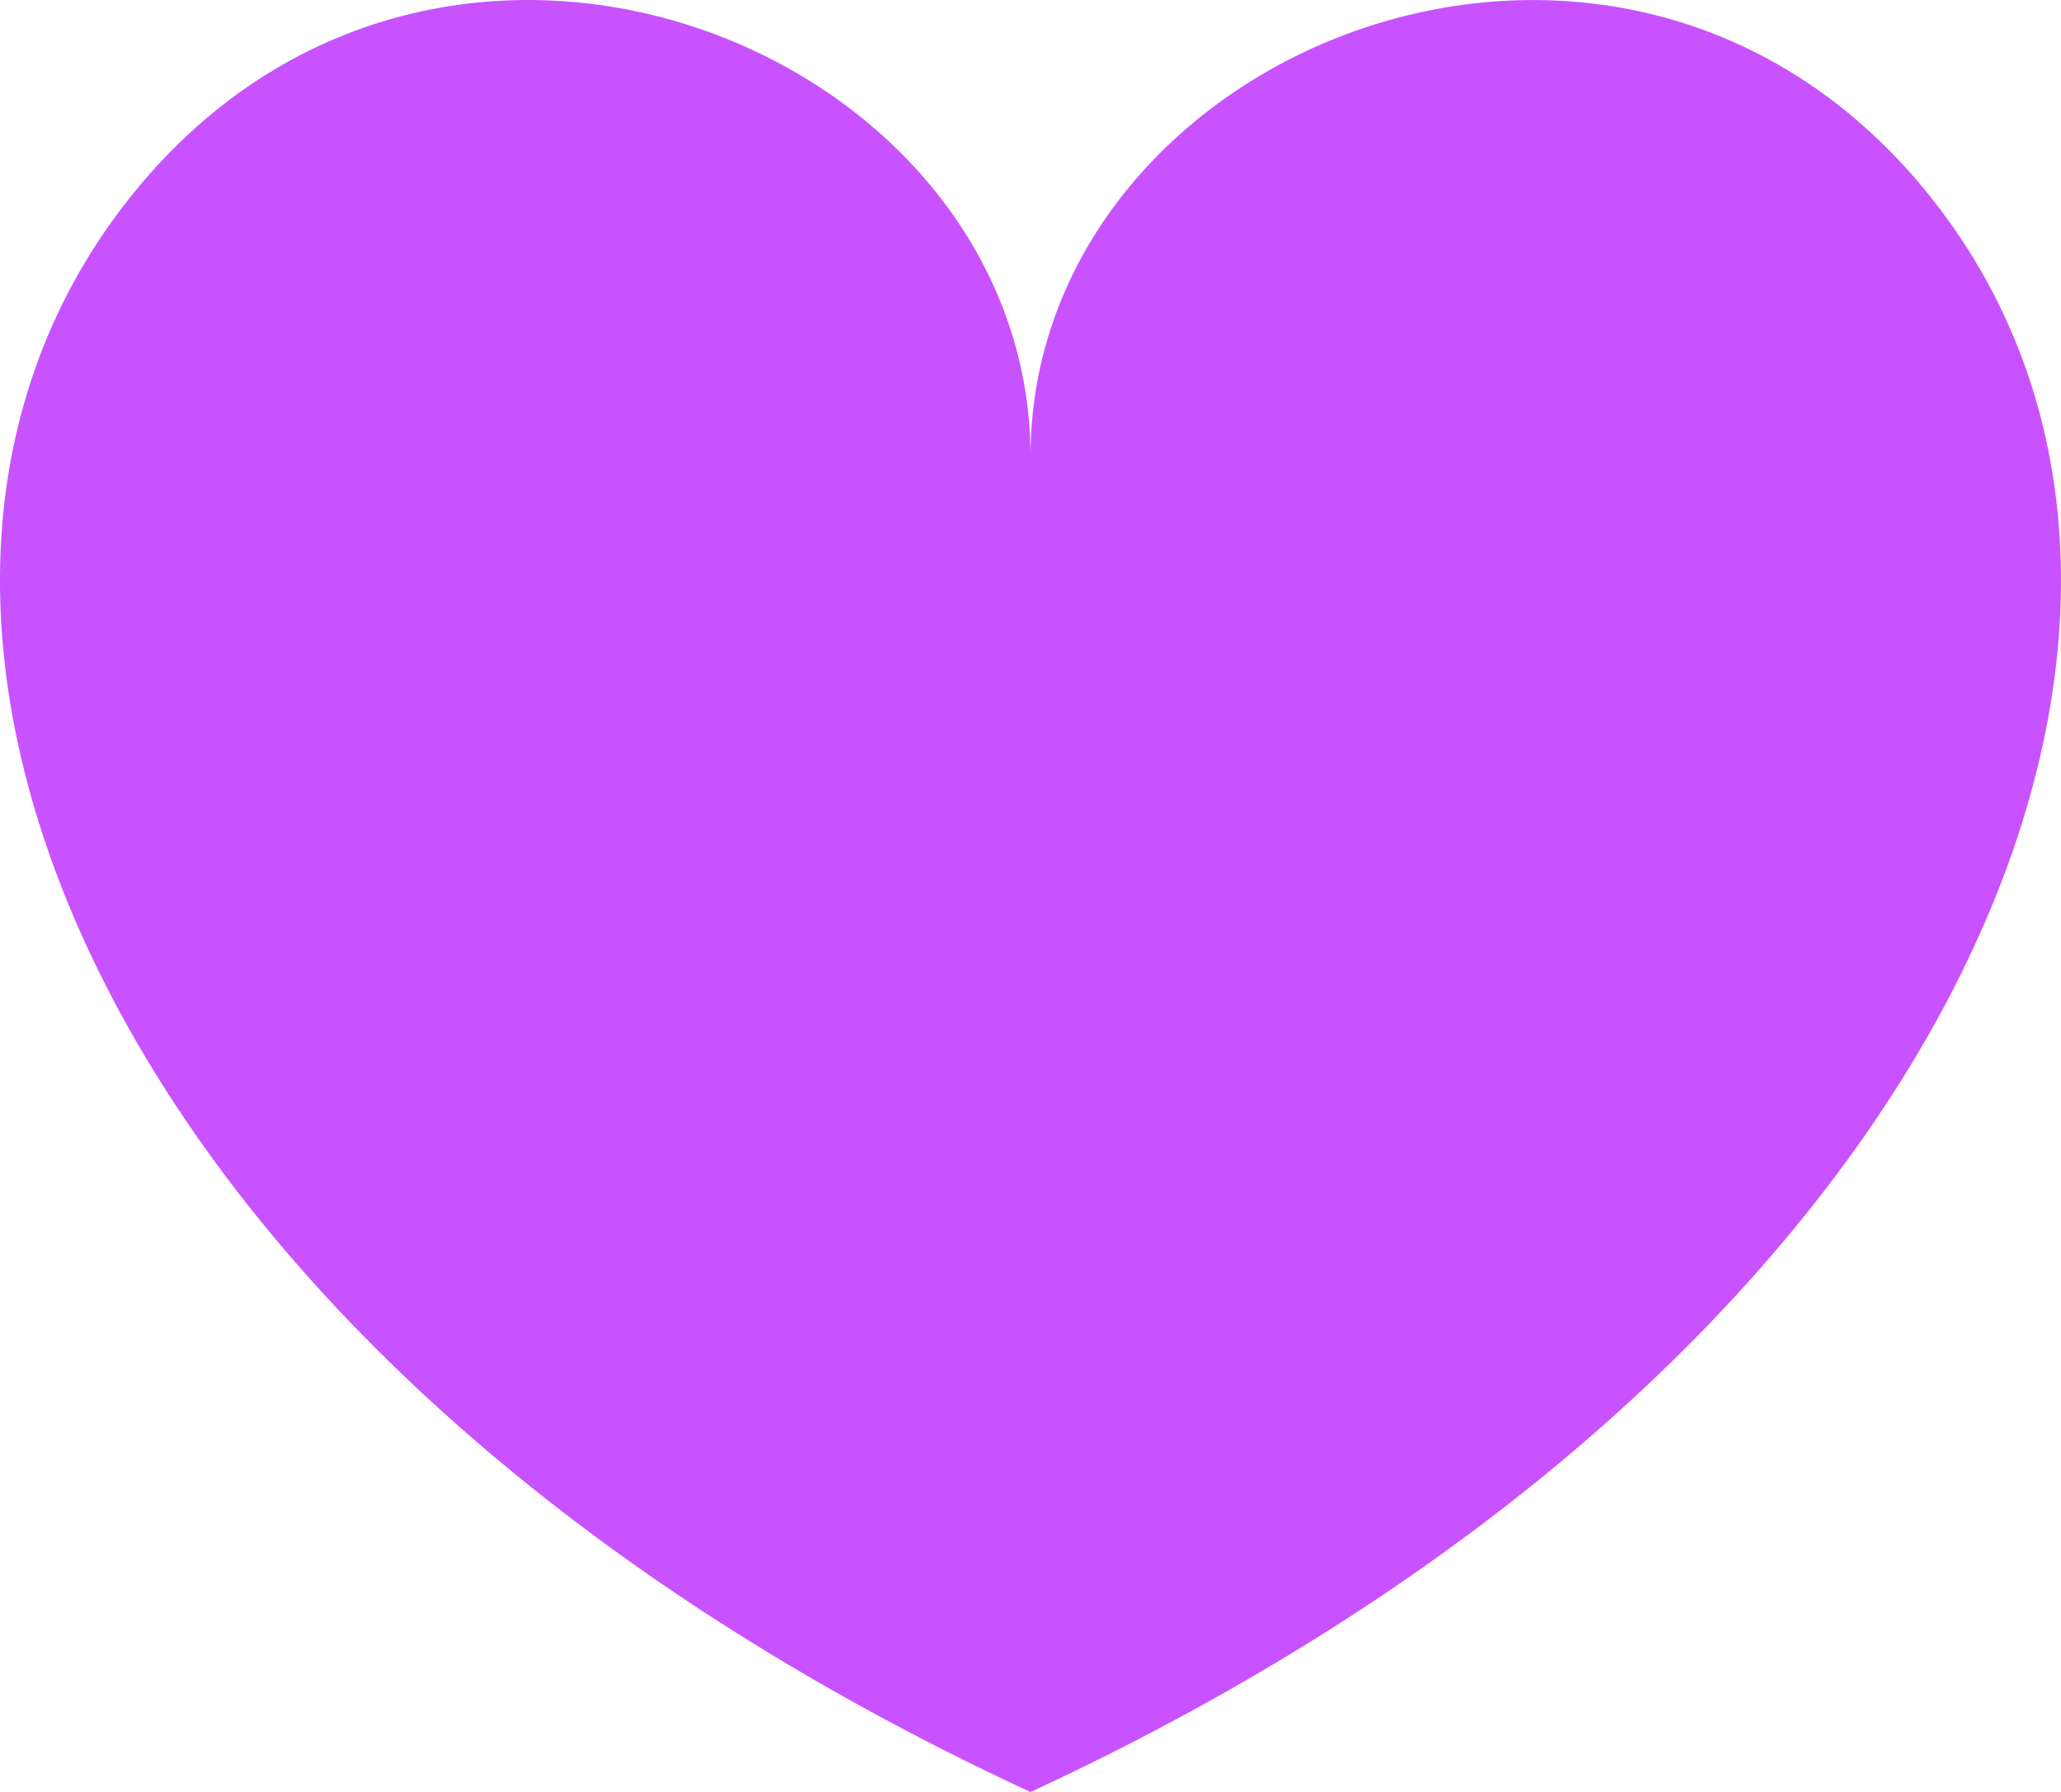 <svg width="23" height="20" viewBox="0 0 23 20" fill="none" xmlns="http://www.w3.org/2000/svg">
<path d="M21.659 2.346C18.236 -2.198 11.5 0.483 11.5 5.097C11.5 0.483 4.764 -2.199 1.341 2.346C-2.197 7.043 1.29 15.273 11.5 20.001C21.709 15.273 25.197 7.043 21.659 2.346Z" fill="#C852FF"/>
</svg>
